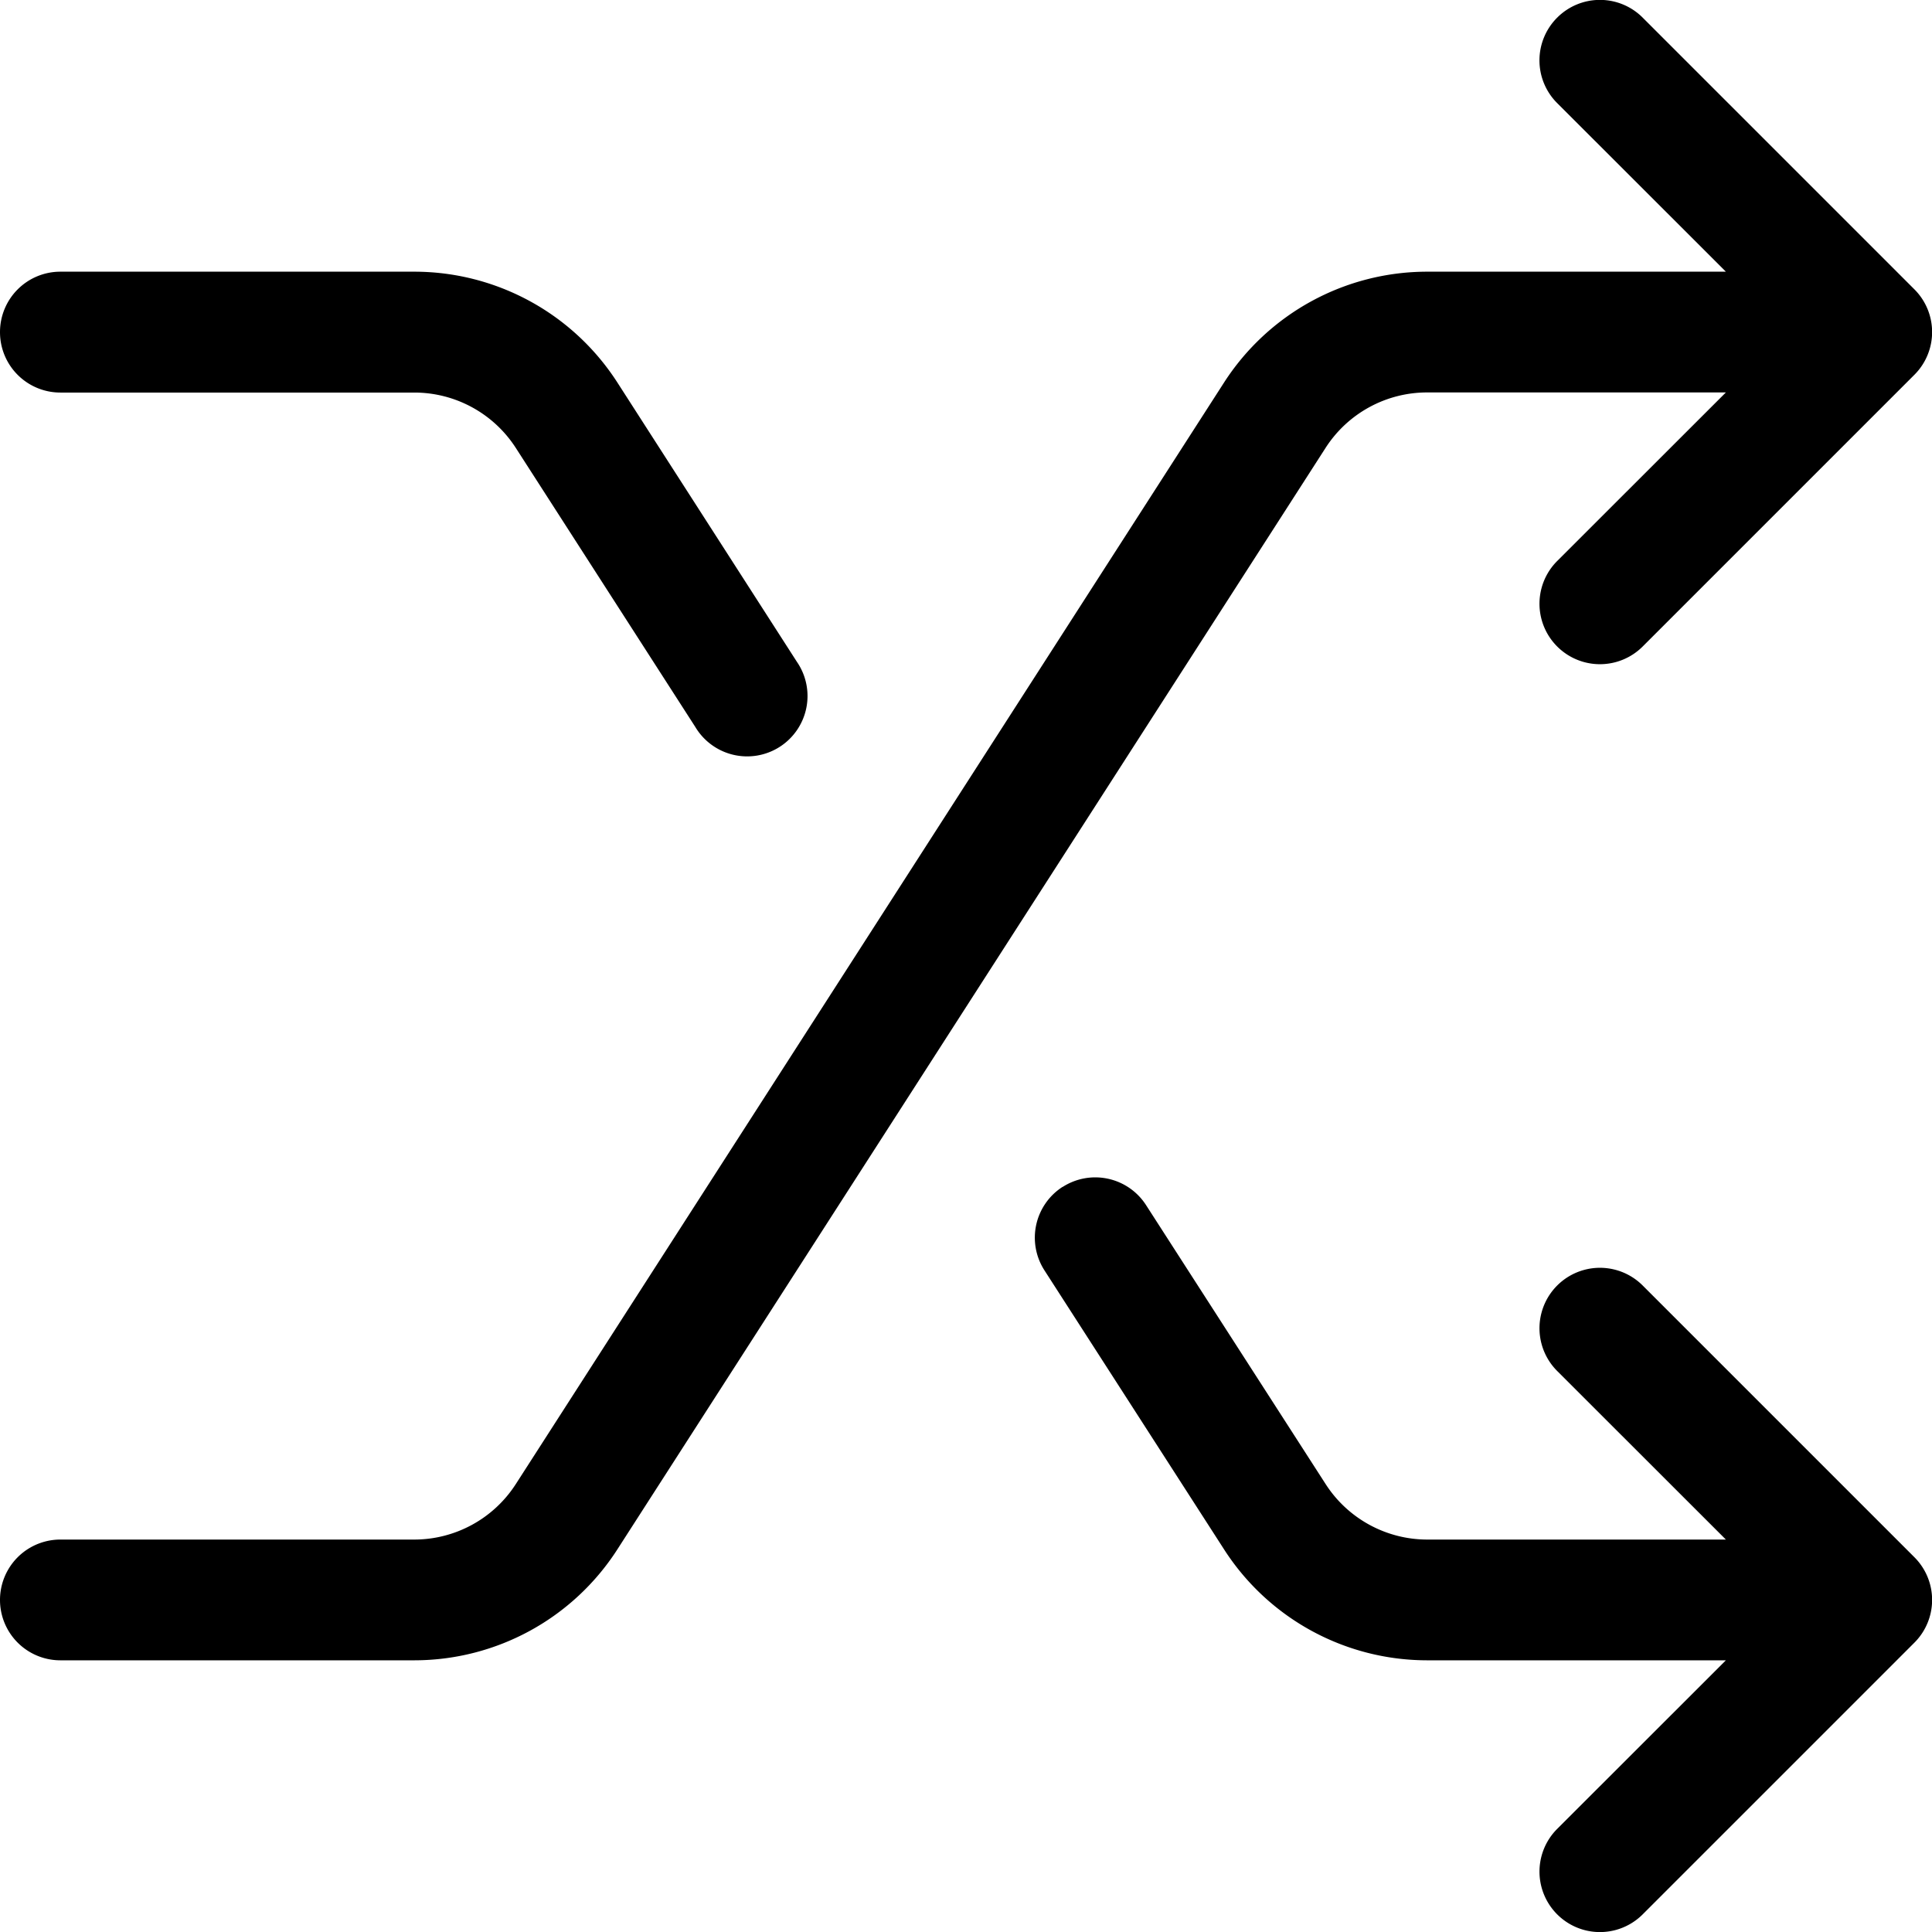 <svg xmlns="http://www.w3.org/2000/svg" viewBox="0 0 16 16"><g fill="none" class="nc-icon-wrapper"><path fill-rule="evenodd" clip-rule="evenodd" d="M12.896.146a.5.5 0 0 1 .708 0l2.25 2.25a.5.5 0 0 1 0 .708l-2.25 2.25a.5.5 0 0 1-.708-.708l1.397-1.396h-2.474a1 1 0 0 0-.841.459l-5.865 9.122a2 2 0 0 1-1.682.919H.5a.5.5 0 0 1 0-1h2.93a1.001 1.001 0 0 0 .842-.46l5.865-9.122a2.001 2.001 0 0 1 1.681-.918h2.475L12.896.854a.5.5 0 0 1 0-.708zM0 2.75a.5.5 0 0 1 .5-.5h2.931a2 2 0 0 1 1.682.918L6.599 5.48a.5.5 0 1 1-.841.54L4.272 3.71a1 1 0 0 0-.841-.459H.5a.5.5 0 0 1-.5-.5zm8.8 7.08a.5.5 0 0 1 .691.15l1.487 2.31a1.002 1.002 0 0 0 .841.46h2.474l-1.397-1.396a.5.5 0 0 1 .708-.708l2.25 2.25a.5.5 0 0 1 0 .708l-2.25 2.25a.5.5 0 0 1-.708-.708l1.397-1.396h-2.474a2 2 0 0 1-1.682-.919l-1.487-2.31a.5.5 0 0 1 .15-.692z" fill="currentColor"></path></g></svg>